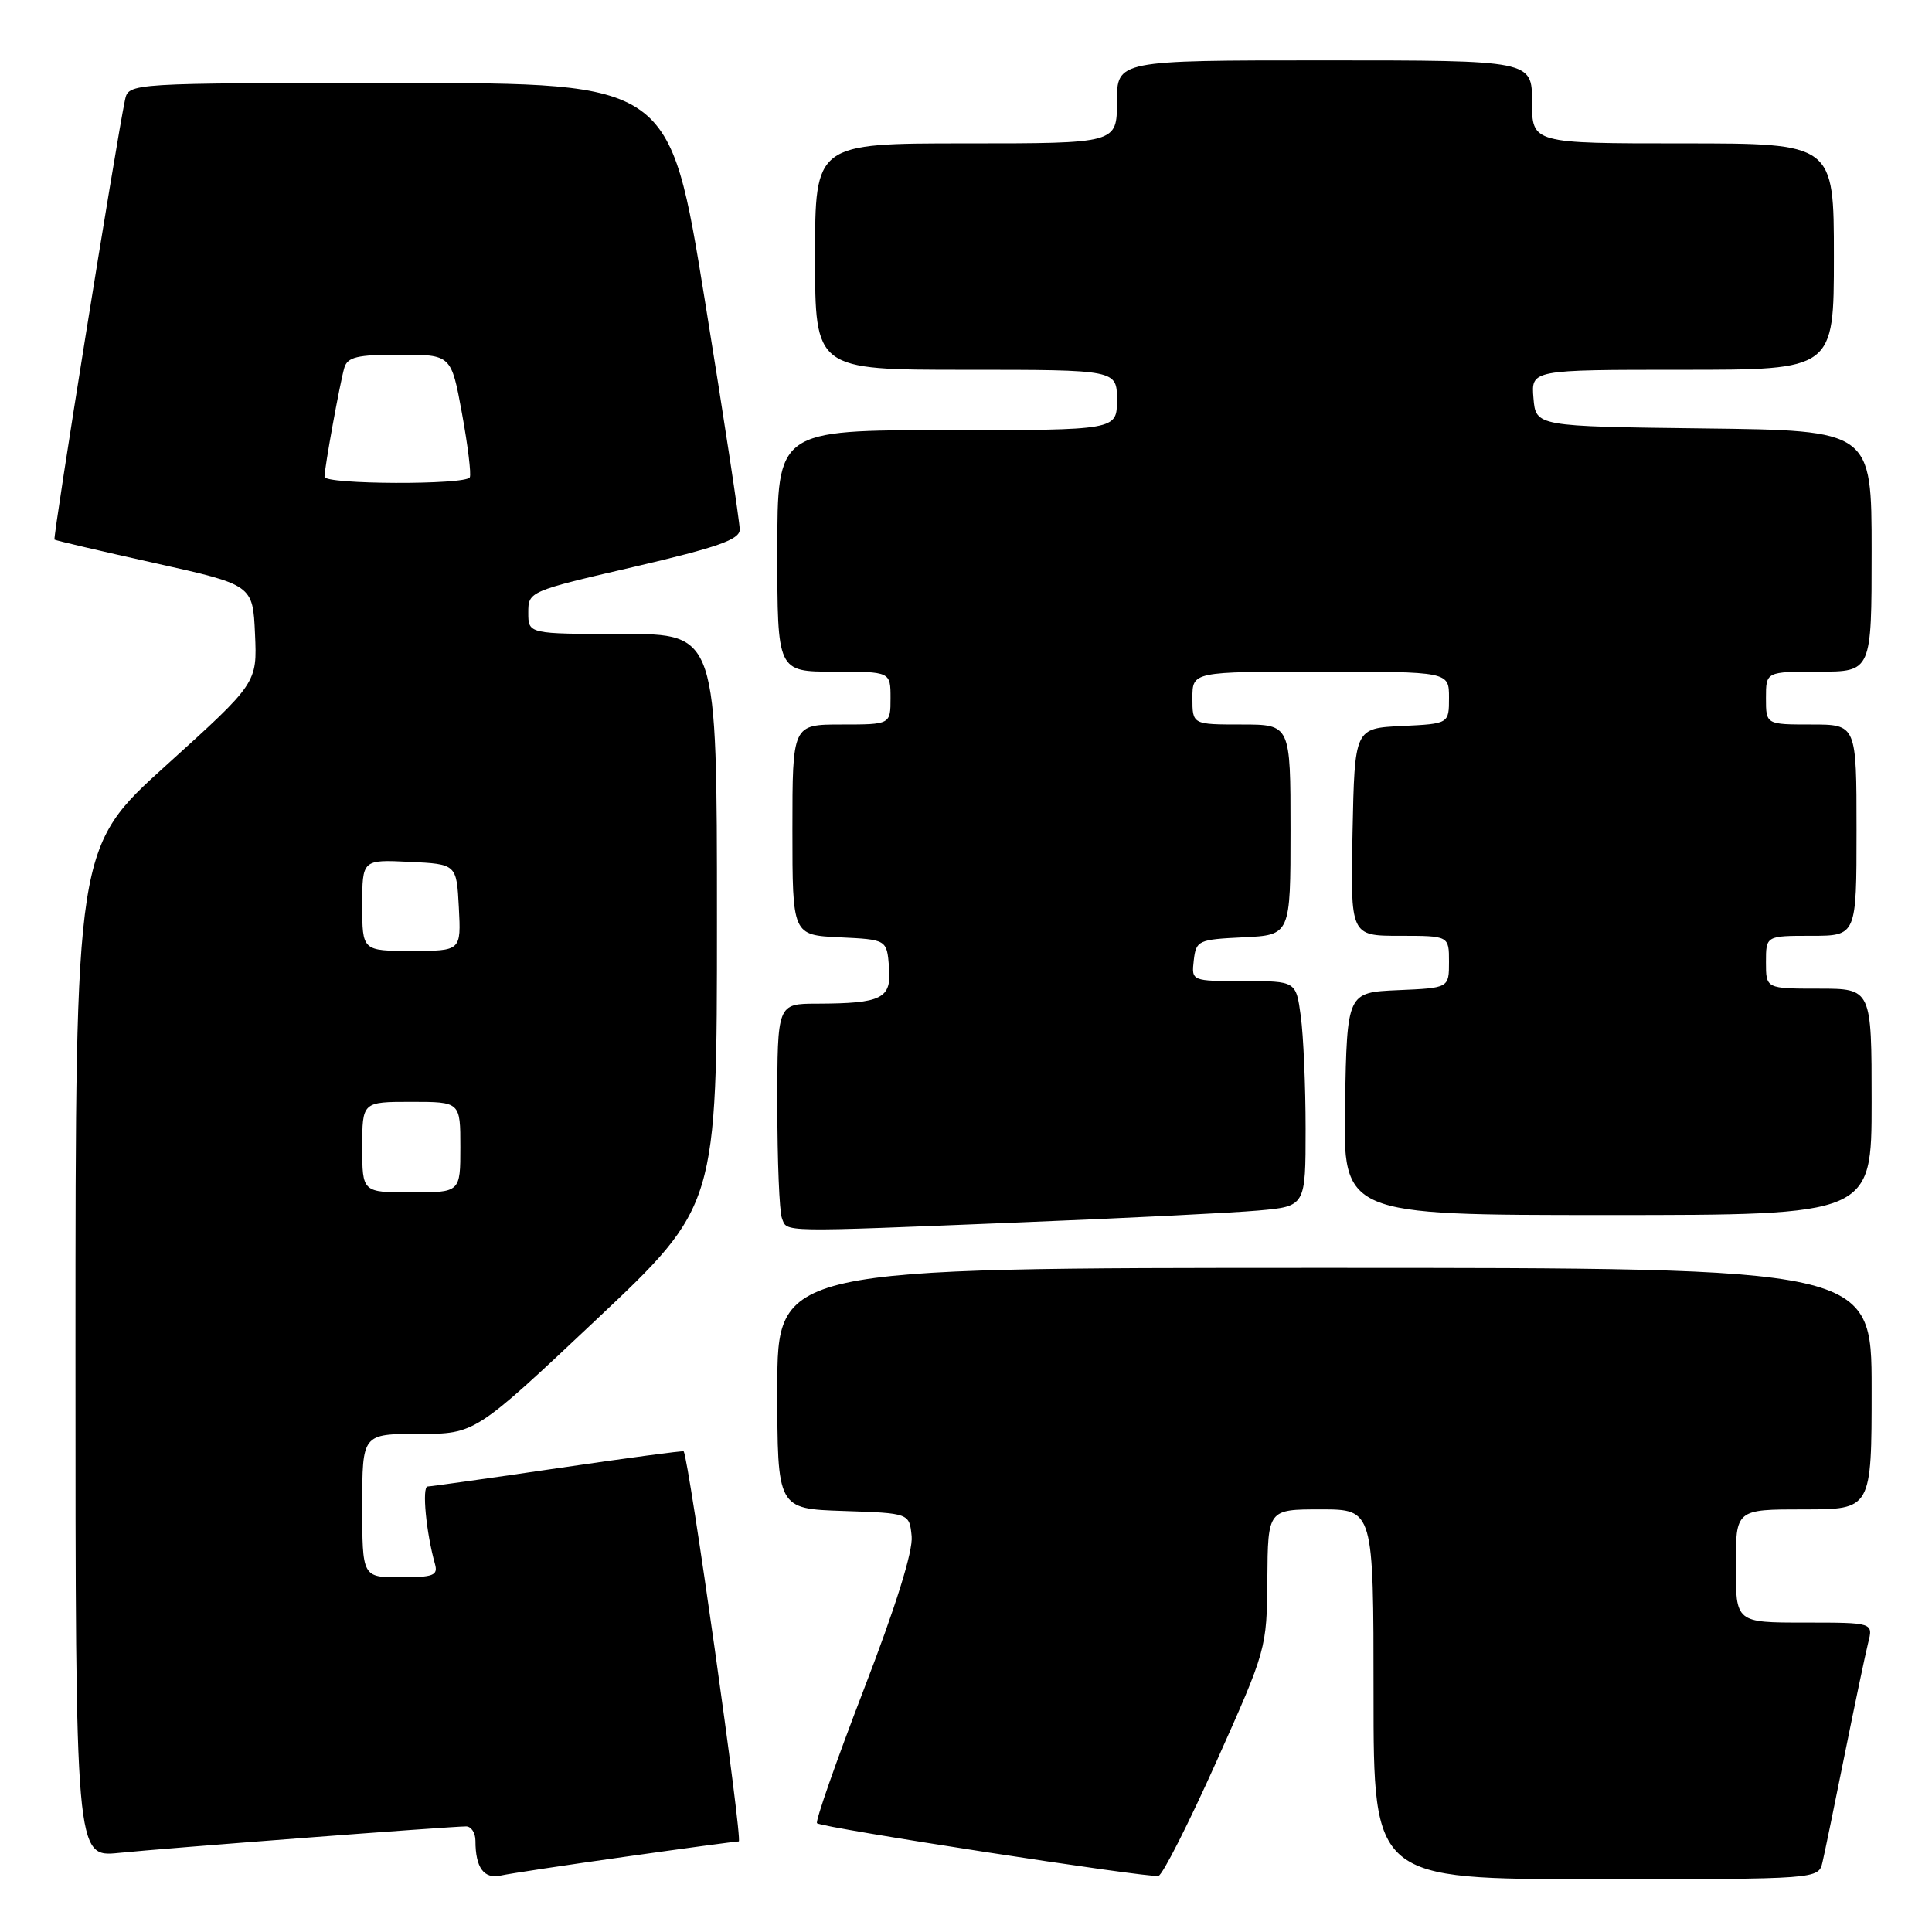 <?xml version="1.0" encoding="UTF-8" standalone="no"?>
<!DOCTYPE svg PUBLIC "-//W3C//DTD SVG 1.1//EN" "http://www.w3.org/Graphics/SVG/1.1/DTD/svg11.dtd" >
<svg xmlns="http://www.w3.org/2000/svg" xmlns:xlink="http://www.w3.org/1999/xlink" version="1.1" viewBox="0 0 256 256">
 <g >
 <path fill="currentColor"
d=" M 82.83 246.03 C 90.71 244.91 97.49 244.00 97.89 244.00 C 98.45 244.00 91.28 193.24 90.59 192.31 C 90.51 192.20 83.03 193.20 73.97 194.53 C 64.91 195.86 57.12 196.96 56.66 196.97 C 55.89 197.00 56.47 203.12 57.64 207.25 C 58.06 208.75 57.42 209.00 53.07 209.00 C 48.00 209.00 48.00 209.00 48.00 199.50 C 48.00 190.00 48.00 190.00 55.47 190.00 C 62.95 190.00 62.95 190.00 78.97 174.90 C 95.00 159.80 95.00 159.80 95.00 121.90 C 95.00 84.00 95.00 84.00 82.50 84.00 C 70.00 84.00 70.00 84.00 70.00 81.18 C 70.00 78.38 70.08 78.34 84.00 75.11 C 95.10 72.52 98.00 71.50 98.02 70.18 C 98.03 69.25 95.95 55.56 93.39 39.75 C 88.74 11.00 88.74 11.00 52.89 11.00 C 17.04 11.00 17.04 11.00 16.56 13.25 C 15.39 18.83 6.97 71.30 7.22 71.50 C 7.37 71.62 13.35 73.02 20.50 74.61 C 33.50 77.50 33.50 77.50 33.79 84.00 C 34.08 90.50 34.08 90.50 22.04 101.39 C 10.00 112.27 10.00 112.27 10.00 179.19 C 10.00 246.10 10.00 246.10 15.75 245.52 C 21.83 244.90 59.62 242.02 61.75 242.01 C 62.44 242.00 63.00 242.86 63.00 243.92 C 63.00 247.48 64.12 249.01 66.35 248.52 C 67.53 248.26 74.95 247.14 82.83 246.03 Z  M 161.18 233.42 C 167.81 218.60 167.86 218.44 167.93 209.25 C 168.00 200.00 168.00 200.00 175.00 200.00 C 182.00 200.00 182.00 200.00 182.00 224.50 C 182.00 249.00 182.00 249.00 211.48 249.00 C 240.96 249.00 240.96 249.00 241.49 246.75 C 241.78 245.51 243.11 239.07 244.44 232.44 C 245.78 225.81 247.17 219.17 247.54 217.69 C 248.22 215.00 248.22 215.00 239.11 215.00 C 230.00 215.00 230.00 215.00 230.00 207.50 C 230.00 200.00 230.00 200.00 239.00 200.00 C 248.00 200.00 248.00 200.00 248.00 184.00 C 248.00 168.00 248.00 168.00 175.50 168.00 C 103.00 168.00 103.00 168.00 103.00 183.96 C 103.00 199.92 103.00 199.92 111.75 200.21 C 120.50 200.50 120.50 200.50 120.80 203.57 C 120.99 205.53 118.70 212.88 114.45 223.89 C 110.80 233.38 108.01 241.35 108.26 241.59 C 108.85 242.18 152.20 248.86 153.50 248.57 C 154.05 248.44 157.50 241.63 161.18 233.42 Z  M 135.00 161.98 C 149.03 161.42 163.31 160.71 166.75 160.40 C 173.00 159.84 173.00 159.84 173.00 149.56 C 173.00 143.91 172.71 137.19 172.36 134.64 C 171.73 130.00 171.73 130.00 164.80 130.00 C 157.87 130.00 157.87 130.00 158.18 127.25 C 158.49 124.61 158.76 124.49 164.75 124.20 C 171.00 123.90 171.00 123.90 171.00 109.95 C 171.00 96.00 171.00 96.00 164.50 96.00 C 158.00 96.00 158.00 96.00 158.00 92.50 C 158.00 89.00 158.00 89.00 175.00 89.00 C 192.00 89.00 192.00 89.00 192.00 92.45 C 192.00 95.90 192.00 95.90 185.75 96.20 C 179.50 96.50 179.50 96.50 179.22 110.25 C 178.94 124.00 178.94 124.00 185.47 124.00 C 192.00 124.00 192.00 124.00 192.00 127.45 C 192.00 130.91 192.00 130.91 185.25 131.20 C 178.50 131.50 178.50 131.50 178.22 146.25 C 177.95 161.00 177.95 161.00 212.97 161.00 C 248.00 161.00 248.00 161.00 248.00 146.00 C 248.00 131.00 248.00 131.00 241.00 131.00 C 234.00 131.00 234.00 131.00 234.00 127.50 C 234.00 124.00 234.00 124.00 240.00 124.00 C 246.00 124.00 246.00 124.00 246.00 110.00 C 246.00 96.00 246.00 96.00 240.00 96.00 C 234.00 96.00 234.00 96.00 234.00 92.50 C 234.00 89.00 234.00 89.00 241.00 89.00 C 248.00 89.00 248.00 89.00 248.00 73.02 C 248.00 57.04 248.00 57.04 225.75 56.77 C 203.50 56.50 203.50 56.50 203.19 52.75 C 202.88 49.00 202.88 49.00 222.94 49.00 C 243.00 49.00 243.00 49.00 243.00 34.00 C 243.00 19.00 243.00 19.00 223.00 19.00 C 203.00 19.00 203.00 19.00 203.00 13.50 C 203.00 8.00 203.00 8.00 175.50 8.00 C 148.00 8.00 148.00 8.00 148.00 13.50 C 148.00 19.00 148.00 19.00 128.00 19.00 C 108.00 19.00 108.00 19.00 108.00 34.00 C 108.00 49.00 108.00 49.00 128.00 49.00 C 148.00 49.00 148.00 49.00 148.00 53.00 C 148.00 57.00 148.00 57.00 125.50 57.00 C 103.00 57.00 103.00 57.00 103.00 73.00 C 103.00 89.00 103.00 89.00 110.50 89.00 C 118.00 89.00 118.00 89.00 118.00 92.50 C 118.00 96.00 118.00 96.00 111.50 96.00 C 105.00 96.00 105.00 96.00 105.00 109.95 C 105.00 123.90 105.00 123.90 111.25 124.20 C 117.50 124.50 117.50 124.50 117.80 128.12 C 118.15 132.33 116.91 132.96 108.25 132.99 C 103.00 133.00 103.00 133.00 103.00 146.42 C 103.00 153.80 103.27 160.55 103.61 161.42 C 104.33 163.30 102.94 163.28 135.00 161.98 Z  M 48.00 152.00 C 48.00 146.00 48.00 146.00 54.50 146.00 C 61.00 146.00 61.00 146.00 61.00 152.00 C 61.00 158.00 61.00 158.00 54.50 158.00 C 48.00 158.00 48.00 158.00 48.00 152.00 Z  M 48.00 119.95 C 48.00 113.90 48.00 113.90 54.25 114.20 C 60.50 114.50 60.50 114.50 60.80 120.25 C 61.10 126.00 61.10 126.00 54.55 126.00 C 48.00 126.00 48.00 126.00 48.00 119.95 Z  M 43.00 63.18 C 43.00 61.96 45.04 50.76 45.62 48.75 C 46.05 47.30 47.32 47.00 52.96 47.00 C 59.79 47.00 59.79 47.00 61.21 54.75 C 61.99 59.01 62.46 62.84 62.25 63.25 C 61.75 64.27 43.00 64.21 43.00 63.18 Z "/>
</g>
</svg>